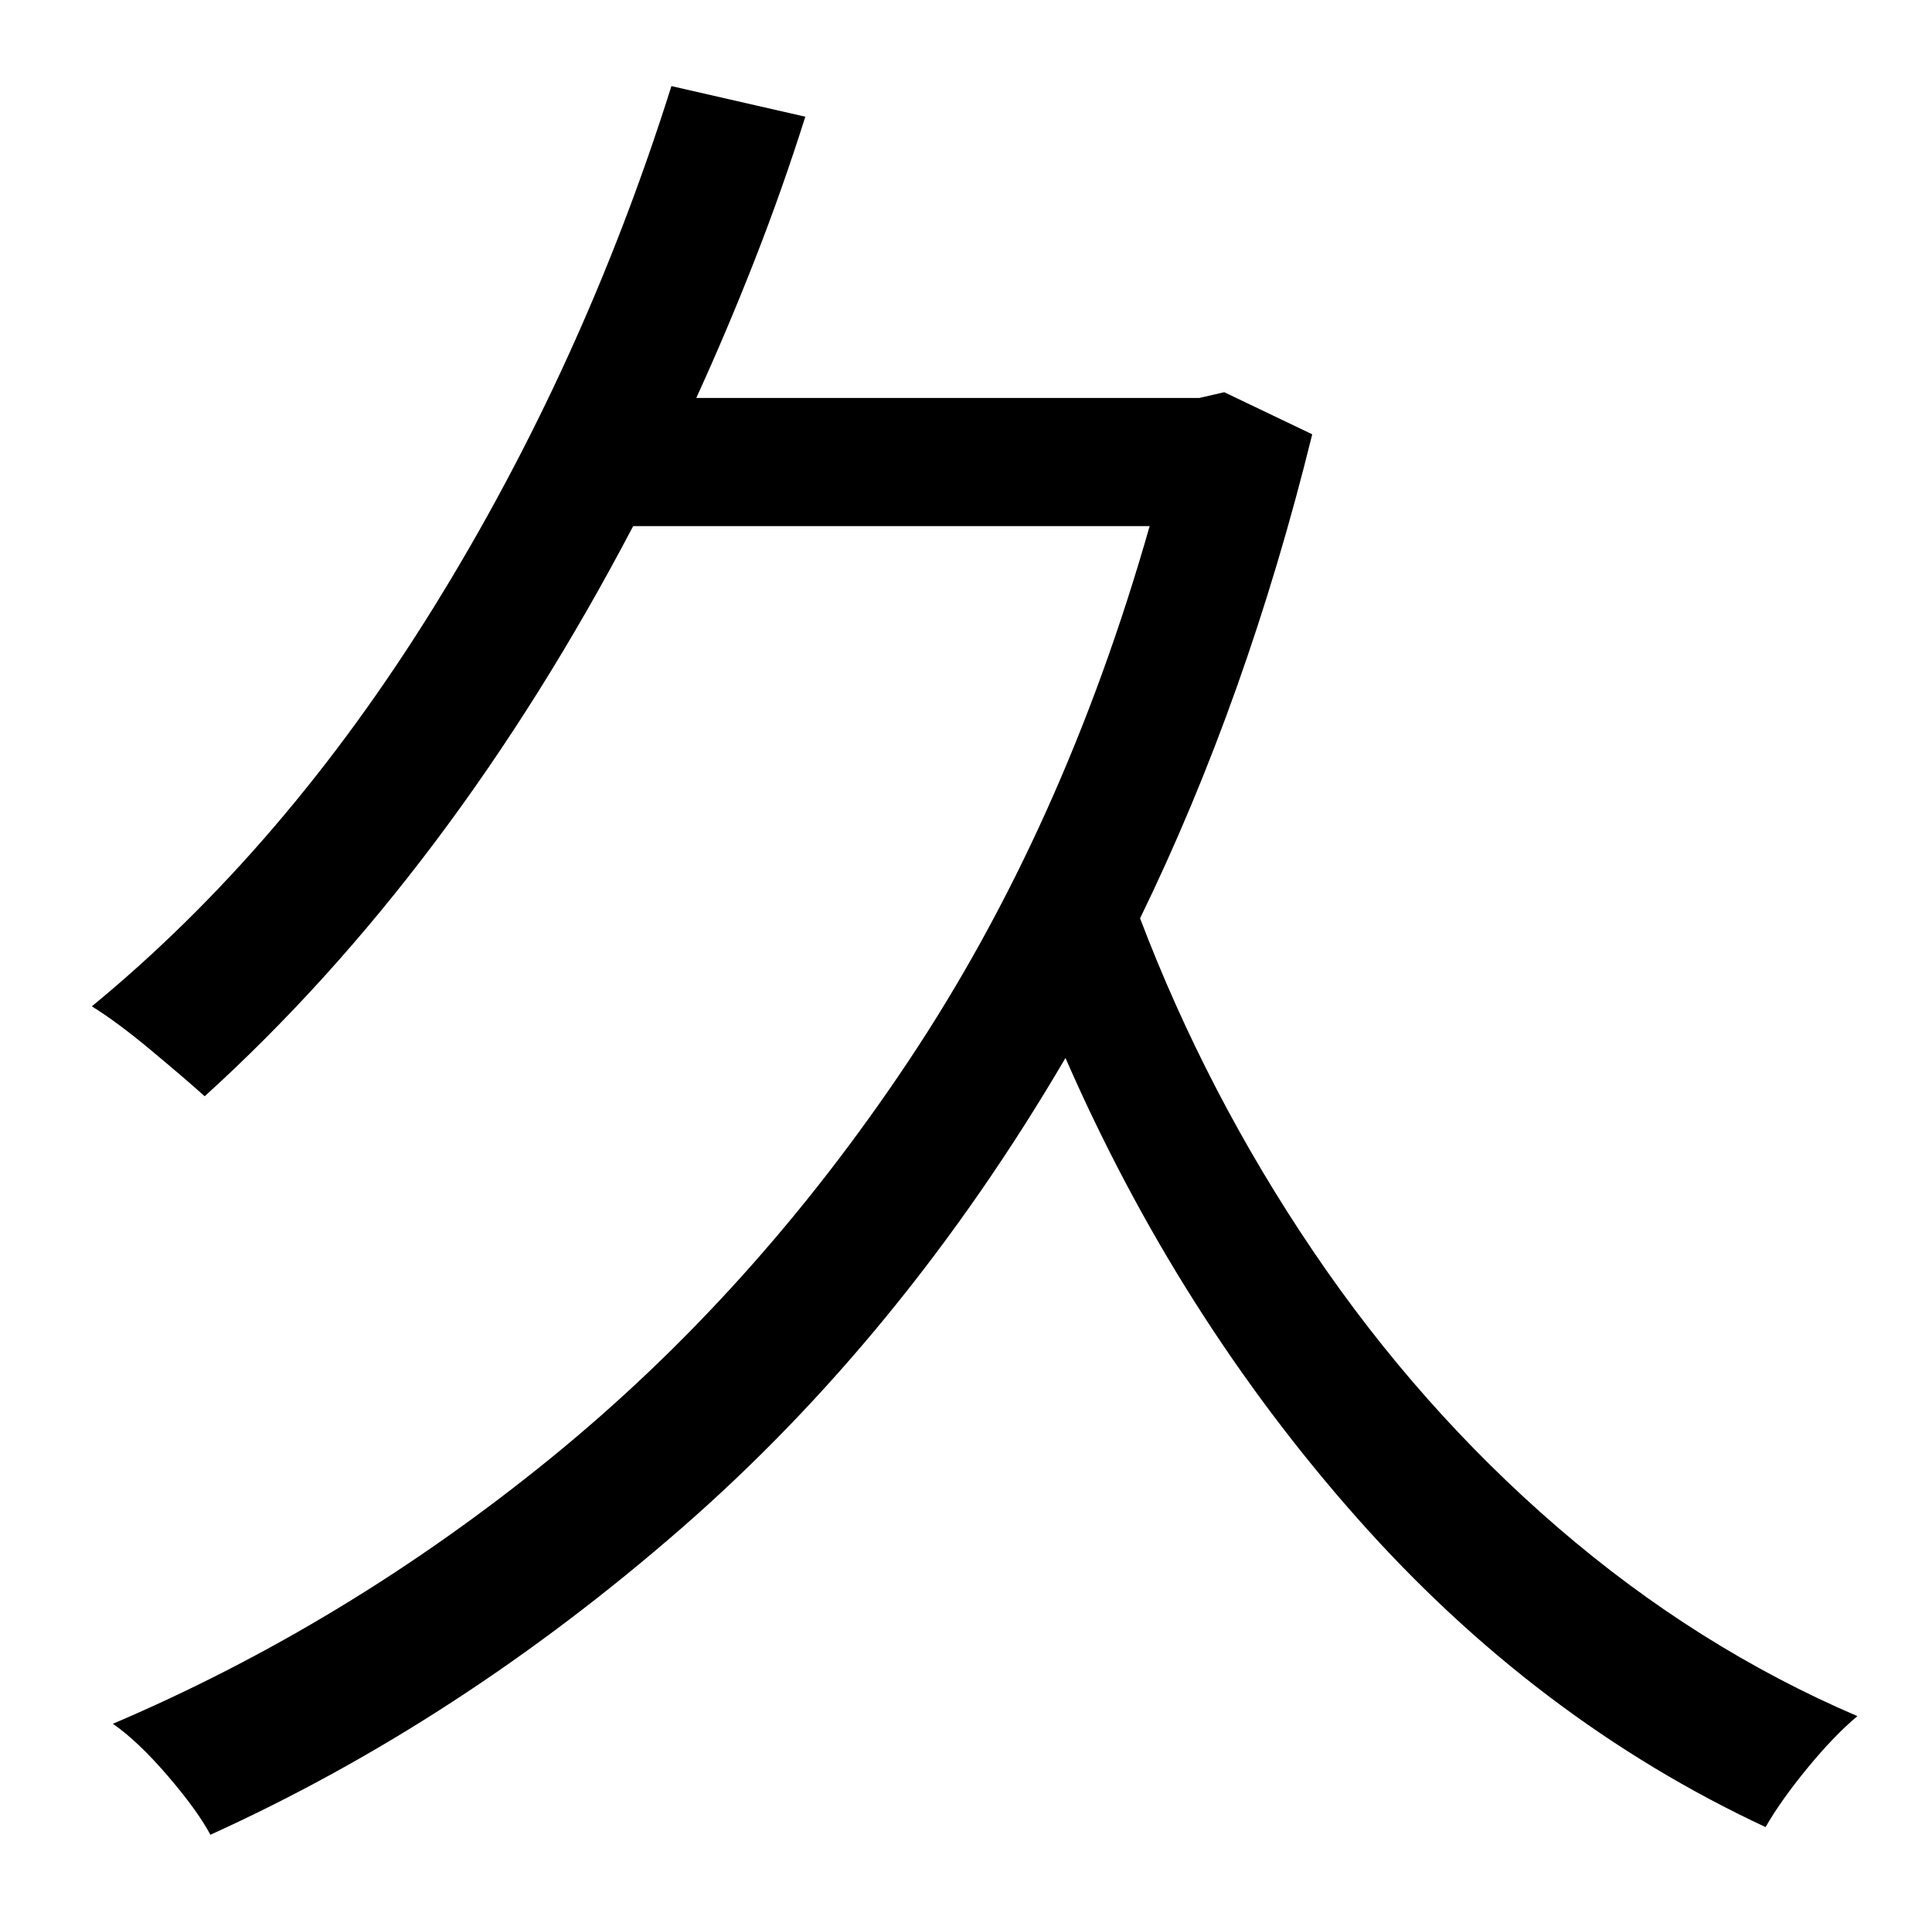 <?xml version="1.0" standalone="no"?>
<!DOCTYPE svg PUBLIC "-//W3C//DTD SVG 1.1//EN" "http://www.w3.org/Graphics/SVG/1.1/DTD/svg11.dtd" >
<svg xmlns="http://www.w3.org/2000/svg" xmlns:xlink="http://www.w3.org/1999/xlink" version="1.1" viewBox="-10 0 1010 1000">
   <path fill="currentColor"
d="M630 205l46 22q-34 138 -90 253q35 92 90.5 174t128 144.5t156.5 98.5q-12 10 -26 27t-22 31q-120 -56 -213.5 -161.5t-152.5 -240.5q-85 145 -201 246t-246 160q-7 -13 -22.5 -31t-28.5 -27q122 -52 228.5 -138.5t187.5 -208t126 -279.5h-270q-95 181 -224 298
q-10 -9 -28 -24t-31 -23q101 -83 179 -209t124 -272l70 16q-12 38 -26.5 75t-30.5 72h263z" />
</svg>
